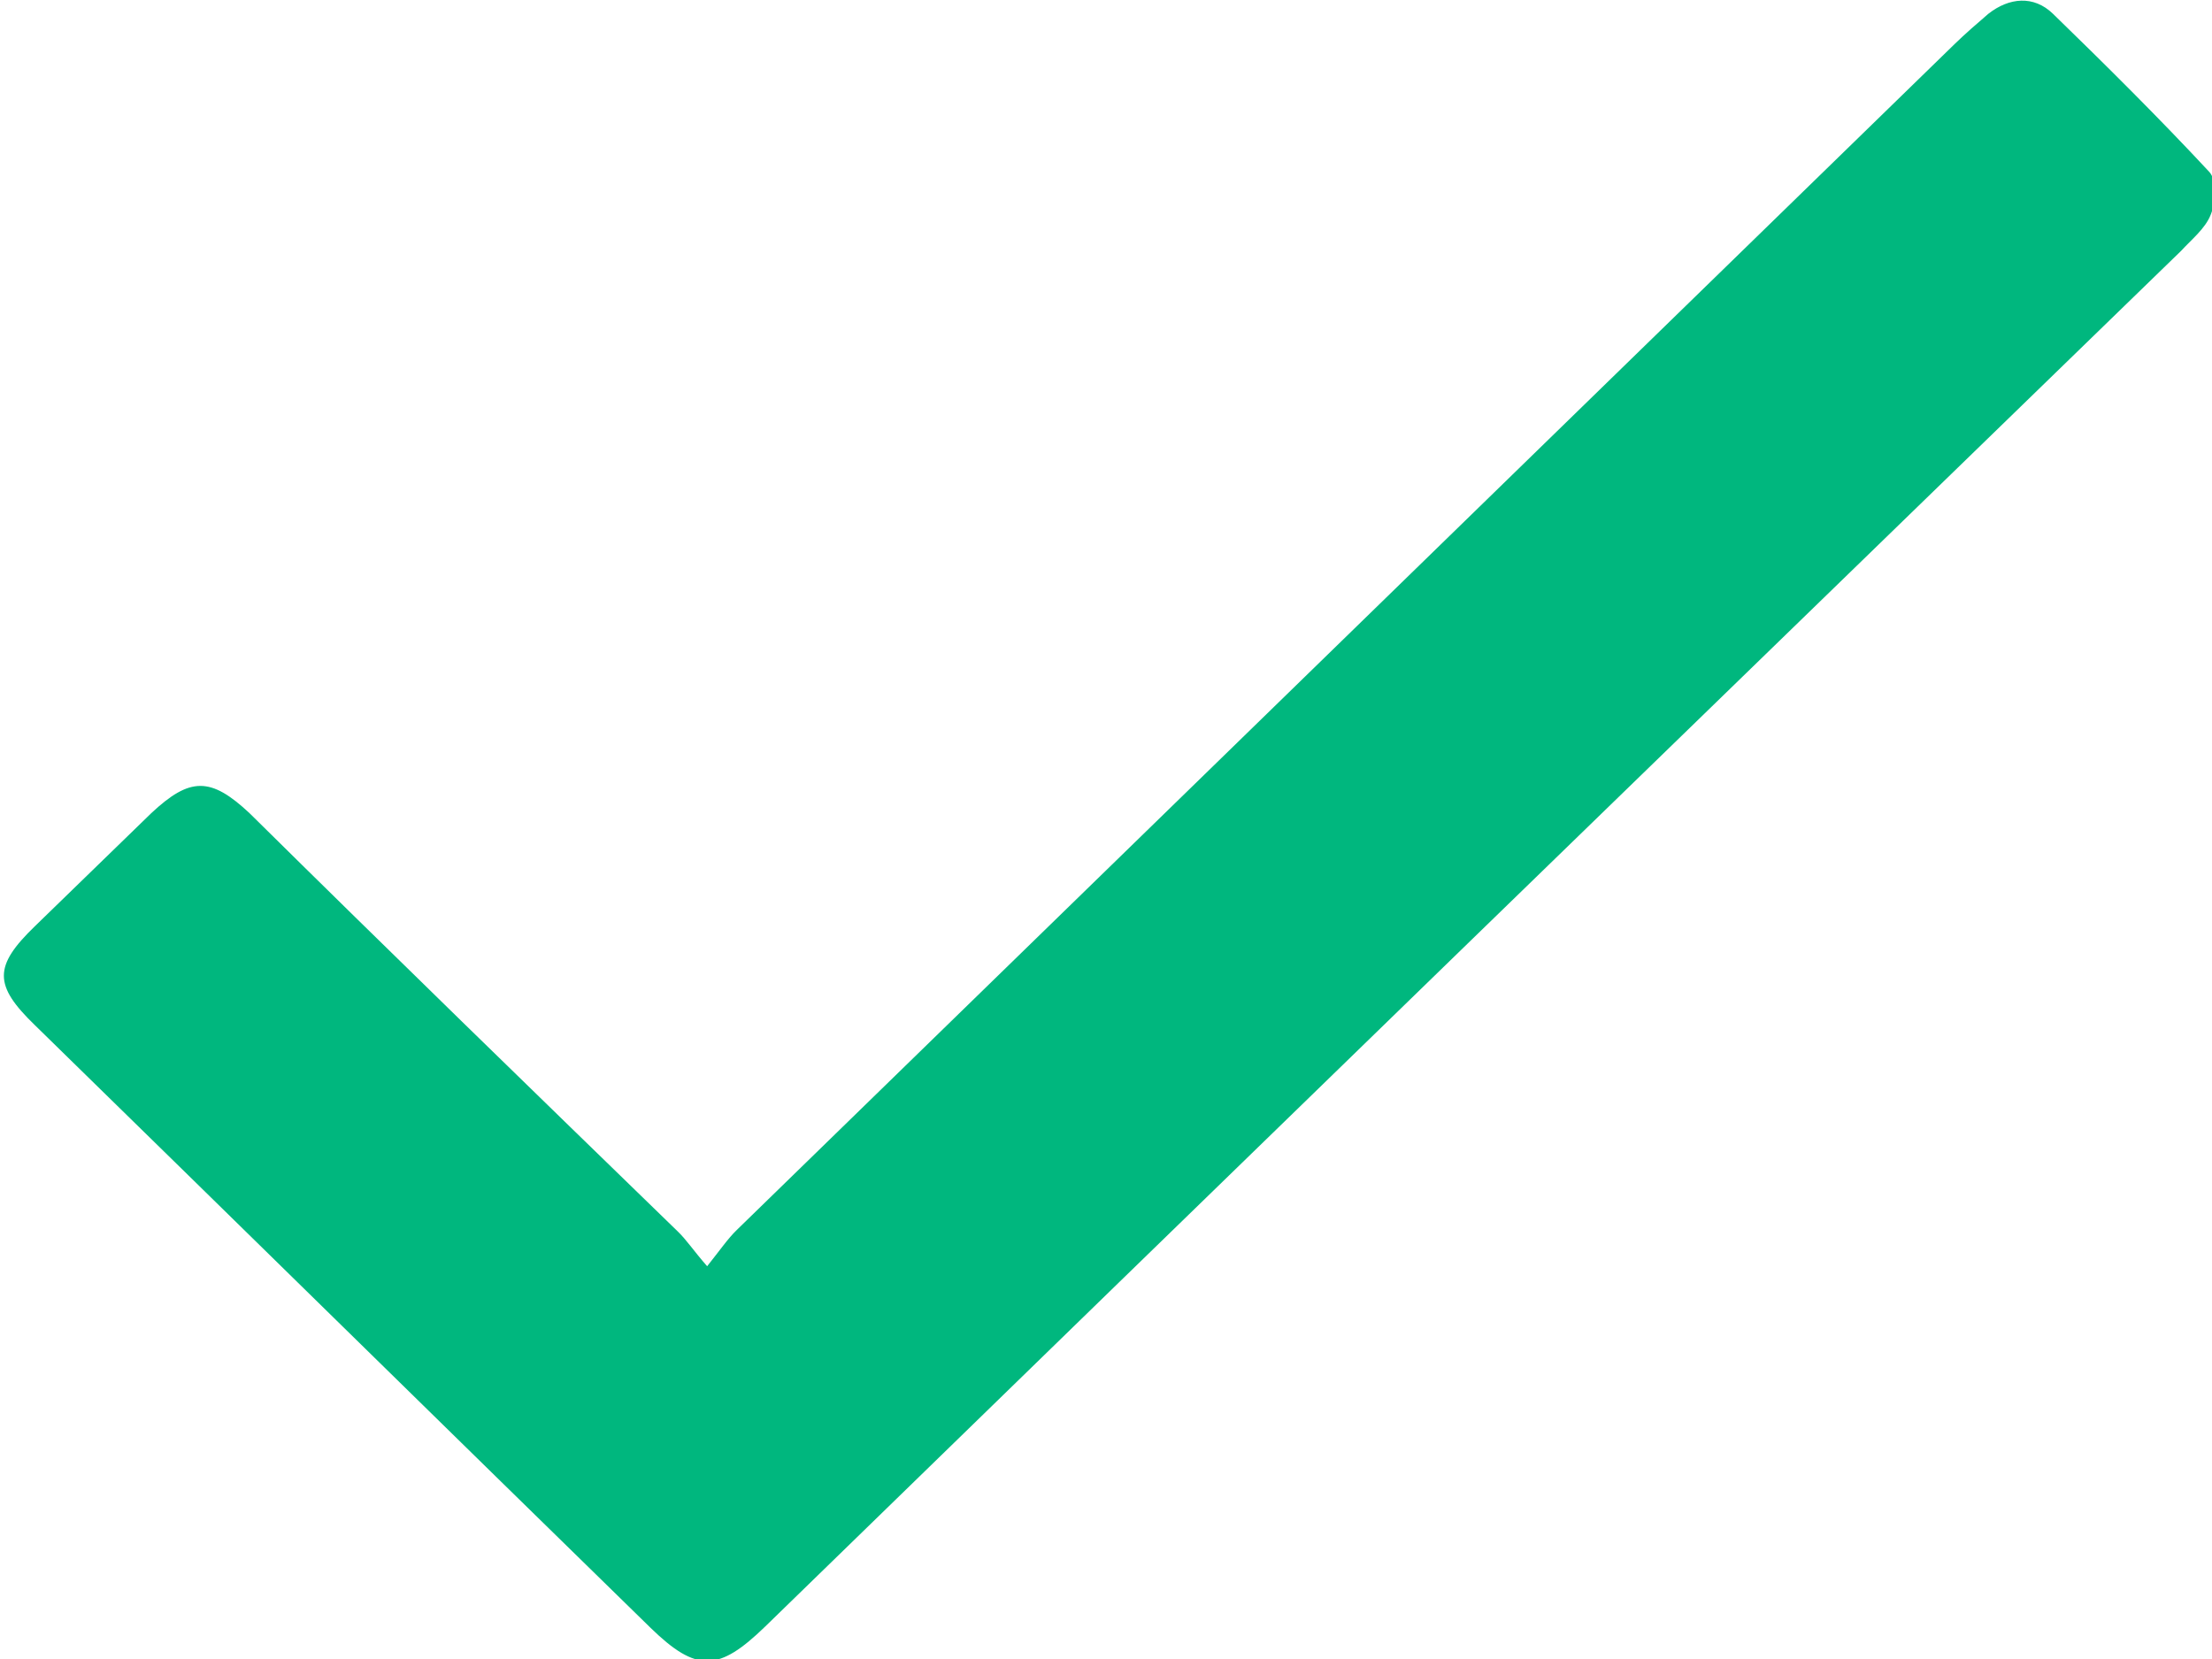 <svg width="16" height="12" viewBox="0 0 16 12" fill="none" xmlns="http://www.w3.org/2000/svg">
<g clip-path="url(#clip0_57_1926)">
<path d="M5.115 9.159C5.209 9.041 5.265 8.959 5.33 8.896C8.267 6.036 11.203 3.177 14.139 0.318C14.214 0.245 14.298 0.172 14.382 0.1C14.532 -0.018 14.71 -0.036 14.85 0.1C15.233 0.472 15.617 0.853 15.981 1.244C16.037 1.307 16.028 1.461 15.991 1.552C15.953 1.652 15.85 1.734 15.776 1.815C12.362 5.129 8.949 8.442 5.536 11.764C5.199 12.091 5.04 12.1 4.704 11.773C3.217 10.321 1.739 8.868 0.253 7.416C-0.047 7.126 -0.047 6.989 0.253 6.699C0.533 6.427 0.814 6.154 1.094 5.882C1.375 5.619 1.524 5.619 1.805 5.882C2.815 6.88 3.862 7.897 4.9 8.905C4.966 8.968 5.012 9.041 5.115 9.159Z" fill="#00B77E"/>
</g>
<defs>
<clipPath id="clip0_57_1926">
<rect width="16" height="12" fill="white"/>
</clipPath>
</defs>
</svg>
